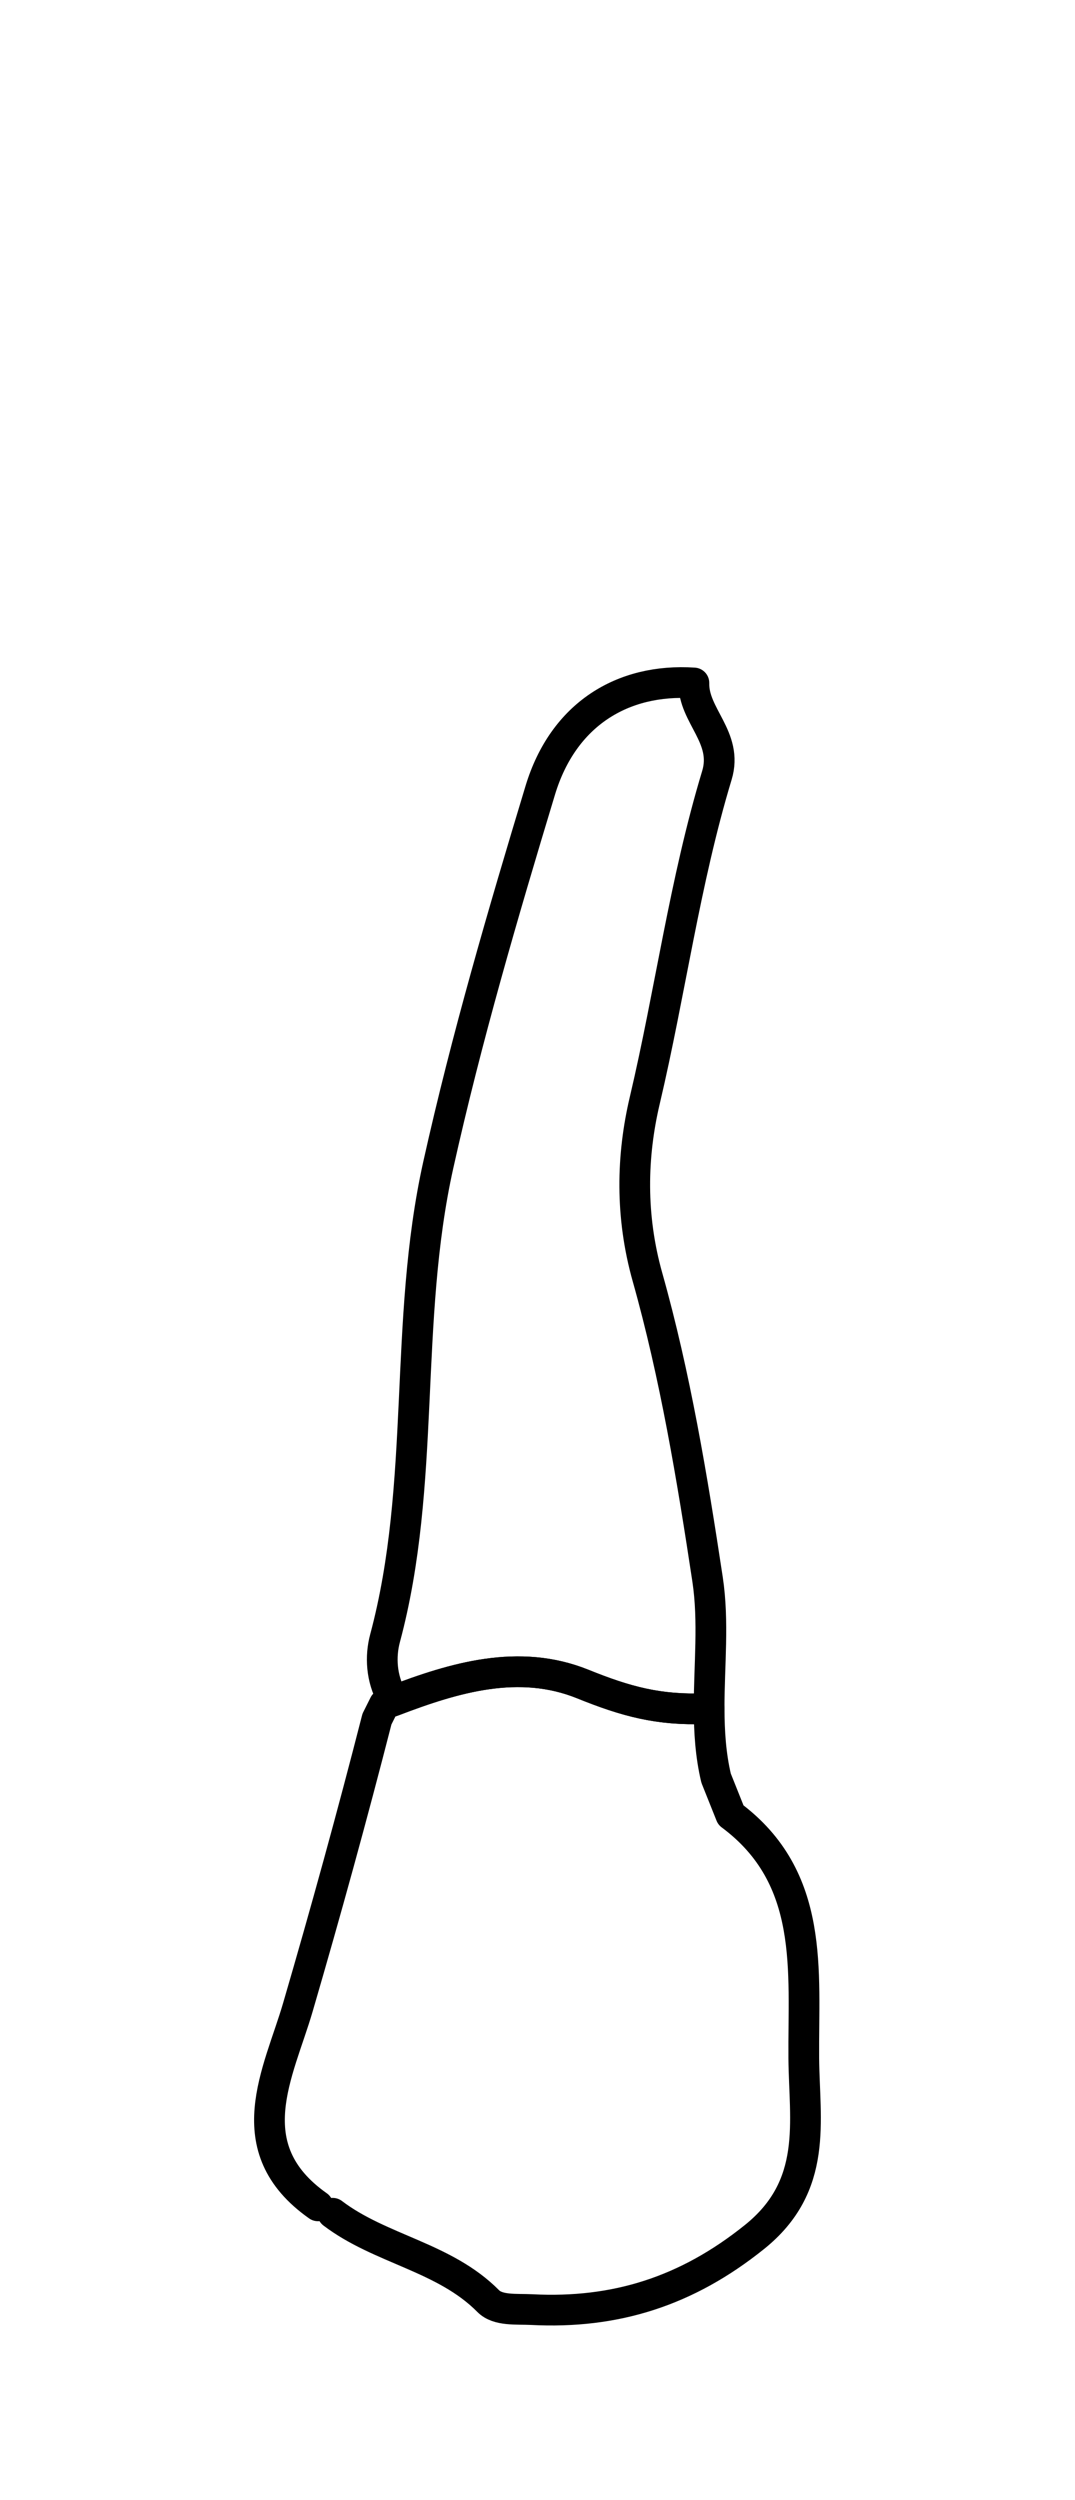 <?xml version="1.0" encoding="utf-8"?>
<!-- Generator: Adobe Illustrator 16.0.0, SVG Export Plug-In . SVG Version: 6.00 Build 0)  -->
<!DOCTYPE svg PUBLIC "-//W3C//DTD SVG 1.1//EN" "http://www.w3.org/Graphics/SVG/1.1/DTD/svg11.dtd">
<svg version="1.1" id="Layer_1" xmlns="http://www.w3.org/2000/svg" xmlns:xlink="http://www.w3.org/1999/xlink" x="0px" y="0px"
	 width="40px" height="93px" viewBox="-8.271 -16.025 34.995 69.991" enable-background="new -8.271 -16.025 34.995 69.991"
	 xml:space="preserve">
<g>
	<path id="cervical" fill="none" d="M18.402,43.553c0.004-2.364-0.182-4.741-2.47-6.516l-0.406-1c-0.14-0.592-0.207-1.248-0.211-2.07
		c0-0.018-0.008-0.03-0.01-0.047c0.001-0.021,0.01-0.037,0.009-0.059c-0.013-0.275-0.211-0.517-0.522-0.475
		c-1.504,0.068-2.541-0.211-3.908-0.762c-2.322-0.937-4.646-0.188-6.824,0.66c-0.213,0.082-0.328,0.297-0.308,0.514
		c-0.113,0.064-0.201,0.173-0.235,0.309c-0.774,3.027-1.615,6.092-2.57,9.363c-0.008,0.025-0.018,0.055-0.026,0.08h17.483v0.003
		H18.402z"/>
</g>
<g id="root">
	<g>
		<path fill="none" stroke="#000000" stroke-linecap="round" stroke-linejoin="round" stroke-miterlimit="10" d="M4.48,33.513
			C4.143,32.905,4.103,32.2,4.264,31.6c1.351-5.038,0.592-10.279,1.733-15.403c0.921-4.136,2.102-8.165,3.32-12.192
			C10.067,1.53,12,0.361,14.318,0.514c-0.026,1.064,1.124,1.769,0.748,3.008c-1.047,3.458-1.517,7.056-2.346,10.571
			c-0.429,1.813-0.474,3.769,0.088,5.761c0.903,3.206,1.454,6.524,1.954,9.826c0.209,1.382,0.05,2.795,0.051,4.203l-0.12,0.01
			c-1.521,0.057-2.58-0.23-3.997-0.803c-2.07-0.834-4.159-0.215-6.167,0.553L4.48,33.513z"/>
	</g>
</g>
<g id="crown_1_">
	<g>
		<path fill="none" stroke="#000000" stroke-linecap="round" stroke-linejoin="round" stroke-miterlimit="10" d="M14.814,33.883
			c0.001,0.76,0.048,1.519,0.226,2.271l0.48,1.201c2.755,2.047,2.352,5.073,2.375,7.92c0.018,2.049,0.48,4.141-1.609,5.815
			c-2.197,1.763-4.52,2.5-7.247,2.359c-0.502-0.025-1.099,0.045-1.417-0.277c-1.427-1.44-3.509-1.678-5.062-2.858"/>
		<path fill="none" stroke="#000000" stroke-linecap="round" stroke-linejoin="round" stroke-miterlimit="10" d="M14.694,33.892
			c-1.521,0.058-2.58-0.229-3.997-0.802c-2.07-0.834-4.159-0.217-6.167,0.552c-0.097,0.037-0.193,0.073-0.29,0.11L4,34.232
			c-0.804,3.142-1.666,6.267-2.574,9.378c-0.617,2.119-2.027,4.574,0.654,6.463"/>
	</g>
</g>
</svg>
